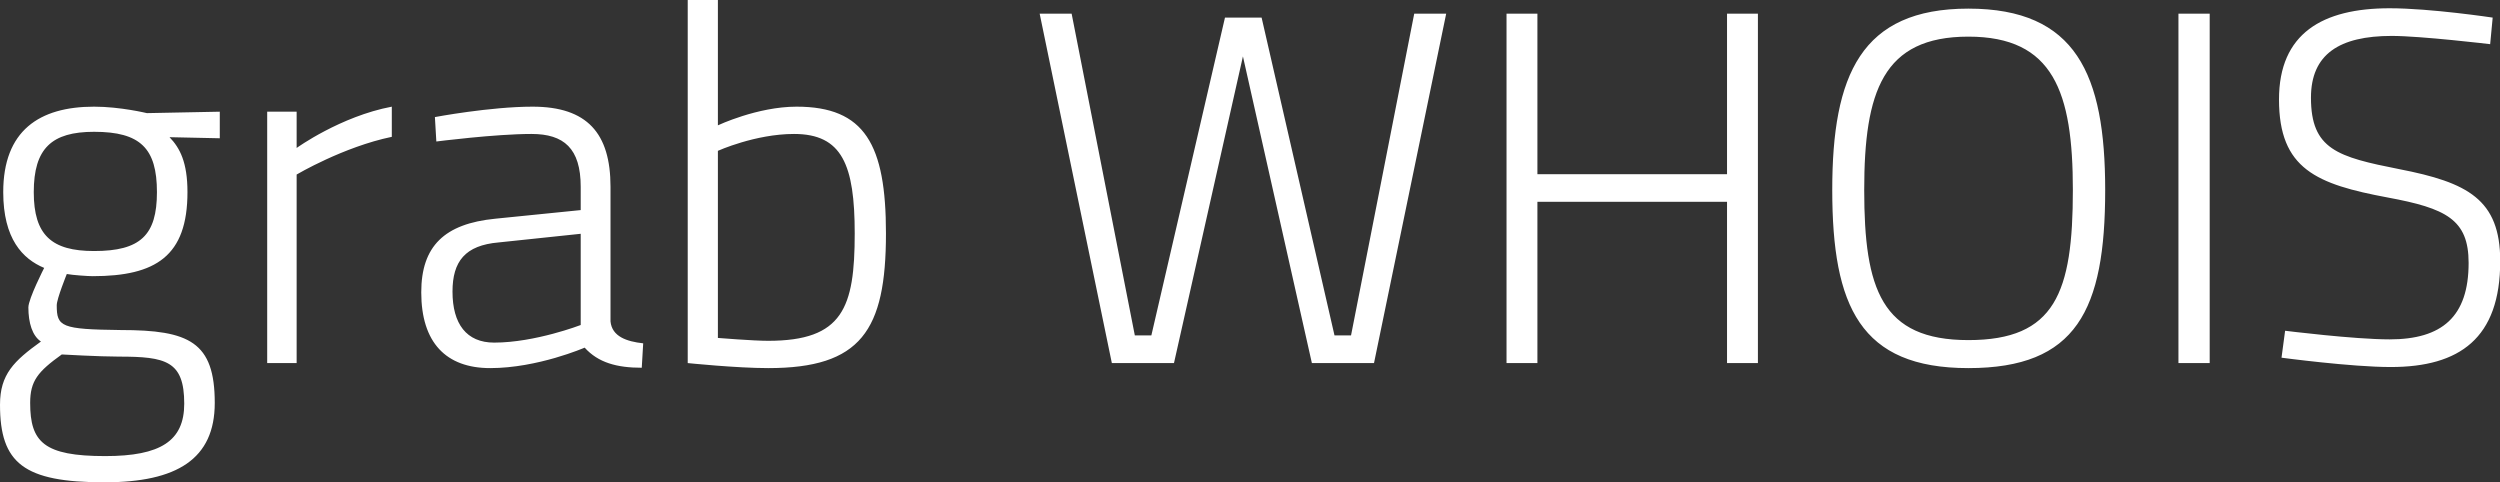 <svg data-v-423bf9ae="" xmlns="http://www.w3.org/2000/svg" viewBox="0 0 311.035 60" class="font"><rect x="0" y="0" width="311.035" height="60" fill="#333333" stroke="none"/><!----><!----><!----><g data-v-423bf9ae="" id="ec3851d3-db54-4a49-bc93-e37440a7fe8b" fill="white" transform="matrix(4.468,0,0,4.468,-3.306,-1.742)"><path d="M3.65 13.82C5.67 13.82 6.72 13.17 6.72 11.61C6.72 9.91 6.01 9.58 4.10 9.58C2.44 9.56 2.32 9.49 2.32 8.89C2.32 8.71 2.60 8.02 2.60 8.02C2.76 8.05 3.19 8.08 3.32 8.08C5.08 8.08 5.96 7.52 5.96 5.74C5.96 4.91 5.75 4.51 5.46 4.21L6.86 4.24L6.86 3.50L4.83 3.54C4.83 3.54 4.09 3.36 3.36 3.36C1.83 3.36 0.83 4.03 0.83 5.74C0.83 7.04 1.37 7.60 1.97 7.85C1.97 7.85 1.53 8.71 1.53 8.95C1.53 9.38 1.64 9.74 1.88 9.90C1.13 10.44 0.74 10.81 0.74 11.66C0.74 13.29 1.40 13.82 3.65 13.82ZM4.05 10.32C5.36 10.32 5.87 10.44 5.87 11.63C5.87 12.67 5.21 13.09 3.67 13.09C1.96 13.09 1.58 12.70 1.58 11.61C1.58 11.00 1.79 10.74 2.46 10.26C2.46 10.26 3.51 10.32 4.05 10.32ZM3.36 7.38C2.18 7.38 1.68 6.94 1.68 5.74C1.68 4.52 2.18 4.06 3.36 4.06C4.65 4.06 5.11 4.52 5.11 5.74C5.11 6.94 4.65 7.38 3.36 7.38ZM8.18 10.50L9.00 10.50L9.00 5.25C9.00 5.25 10.30 4.48 11.65 4.20L11.65 3.36C10.22 3.63 9.00 4.51 9.00 4.51L9.00 3.50L8.18 3.50ZM17.74 5.59C17.74 4.10 17.09 3.36 15.57 3.36C14.39 3.36 12.85 3.65 12.85 3.65L12.89 4.33C12.89 4.33 14.53 4.12 15.54 4.12C16.44 4.12 16.91 4.52 16.91 5.59L16.91 6.24L14.53 6.48C13.12 6.62 12.47 7.24 12.47 8.53C12.47 9.93 13.16 10.64 14.39 10.64C15.71 10.64 17.02 10.07 17.02 10.07C17.40 10.49 17.92 10.63 18.61 10.63L18.65 9.95C18.19 9.90 17.78 9.76 17.74 9.34ZM16.91 6.90L16.91 9.44C16.91 9.44 15.64 9.93 14.50 9.93C13.73 9.93 13.34 9.41 13.34 8.51C13.34 7.67 13.69 7.22 14.63 7.14ZM22.92 3.36C21.83 3.36 20.73 3.88 20.73 3.88L20.73 0.39L19.89 0.39L19.89 10.50C19.89 10.50 21.25 10.64 22.13 10.64C24.71 10.64 25.41 9.60 25.41 6.89C25.41 4.41 24.82 3.36 22.92 3.36ZM22.13 9.88C21.71 9.88 20.73 9.80 20.73 9.80L20.73 4.59C20.73 4.59 21.77 4.12 22.85 4.12C24.19 4.12 24.54 4.98 24.54 6.89C24.54 8.96 24.21 9.88 22.13 9.88ZM29.69 0.77L31.70 10.50L33.43 10.50L35.35 1.96L37.27 10.50L39.00 10.50L41.01 0.77L40.12 0.77L38.36 9.73L37.90 9.73L35.87 0.88L34.85 0.88L32.80 9.73L32.34 9.73L30.58 0.77ZM48.83 10.50L49.69 10.50L49.69 0.77L48.83 0.77L48.83 5.24L43.55 5.24L43.55 0.77L42.69 0.77L42.69 10.50L43.55 10.50L43.55 6.01L48.83 6.01ZM55.55 9.86C53.13 9.86 52.65 8.44 52.65 5.68C52.65 2.94 53.17 1.41 55.55 1.41C57.92 1.41 58.46 2.95 58.46 5.68C58.46 8.54 57.97 9.86 55.55 9.86ZM55.55 10.64C58.56 10.64 59.36 9.03 59.36 5.68C59.36 2.46 58.55 0.63 55.55 0.63C52.56 0.63 51.76 2.48 51.76 5.68C51.76 8.92 52.54 10.64 55.55 10.64ZM61.40 10.50L62.27 10.50L62.27 0.77L61.40 0.77ZM70.15 0.88C70.15 0.88 68.42 0.62 67.28 0.62C65.41 0.62 64.20 1.32 64.20 3.16C64.20 5.10 65.25 5.52 67.23 5.89C68.85 6.19 69.48 6.50 69.48 7.71C69.48 9.21 68.74 9.84 67.28 9.84C66.29 9.84 64.37 9.60 64.37 9.60L64.27 10.35C64.27 10.35 66.21 10.61 67.31 10.61C69.23 10.61 70.36 9.81 70.36 7.66C70.36 5.94 69.45 5.47 67.55 5.10C65.83 4.76 65.09 4.55 65.09 3.11C65.09 1.90 65.88 1.39 67.34 1.39C68.15 1.39 70.08 1.62 70.08 1.62Z"></path></g><!----><!----></svg>